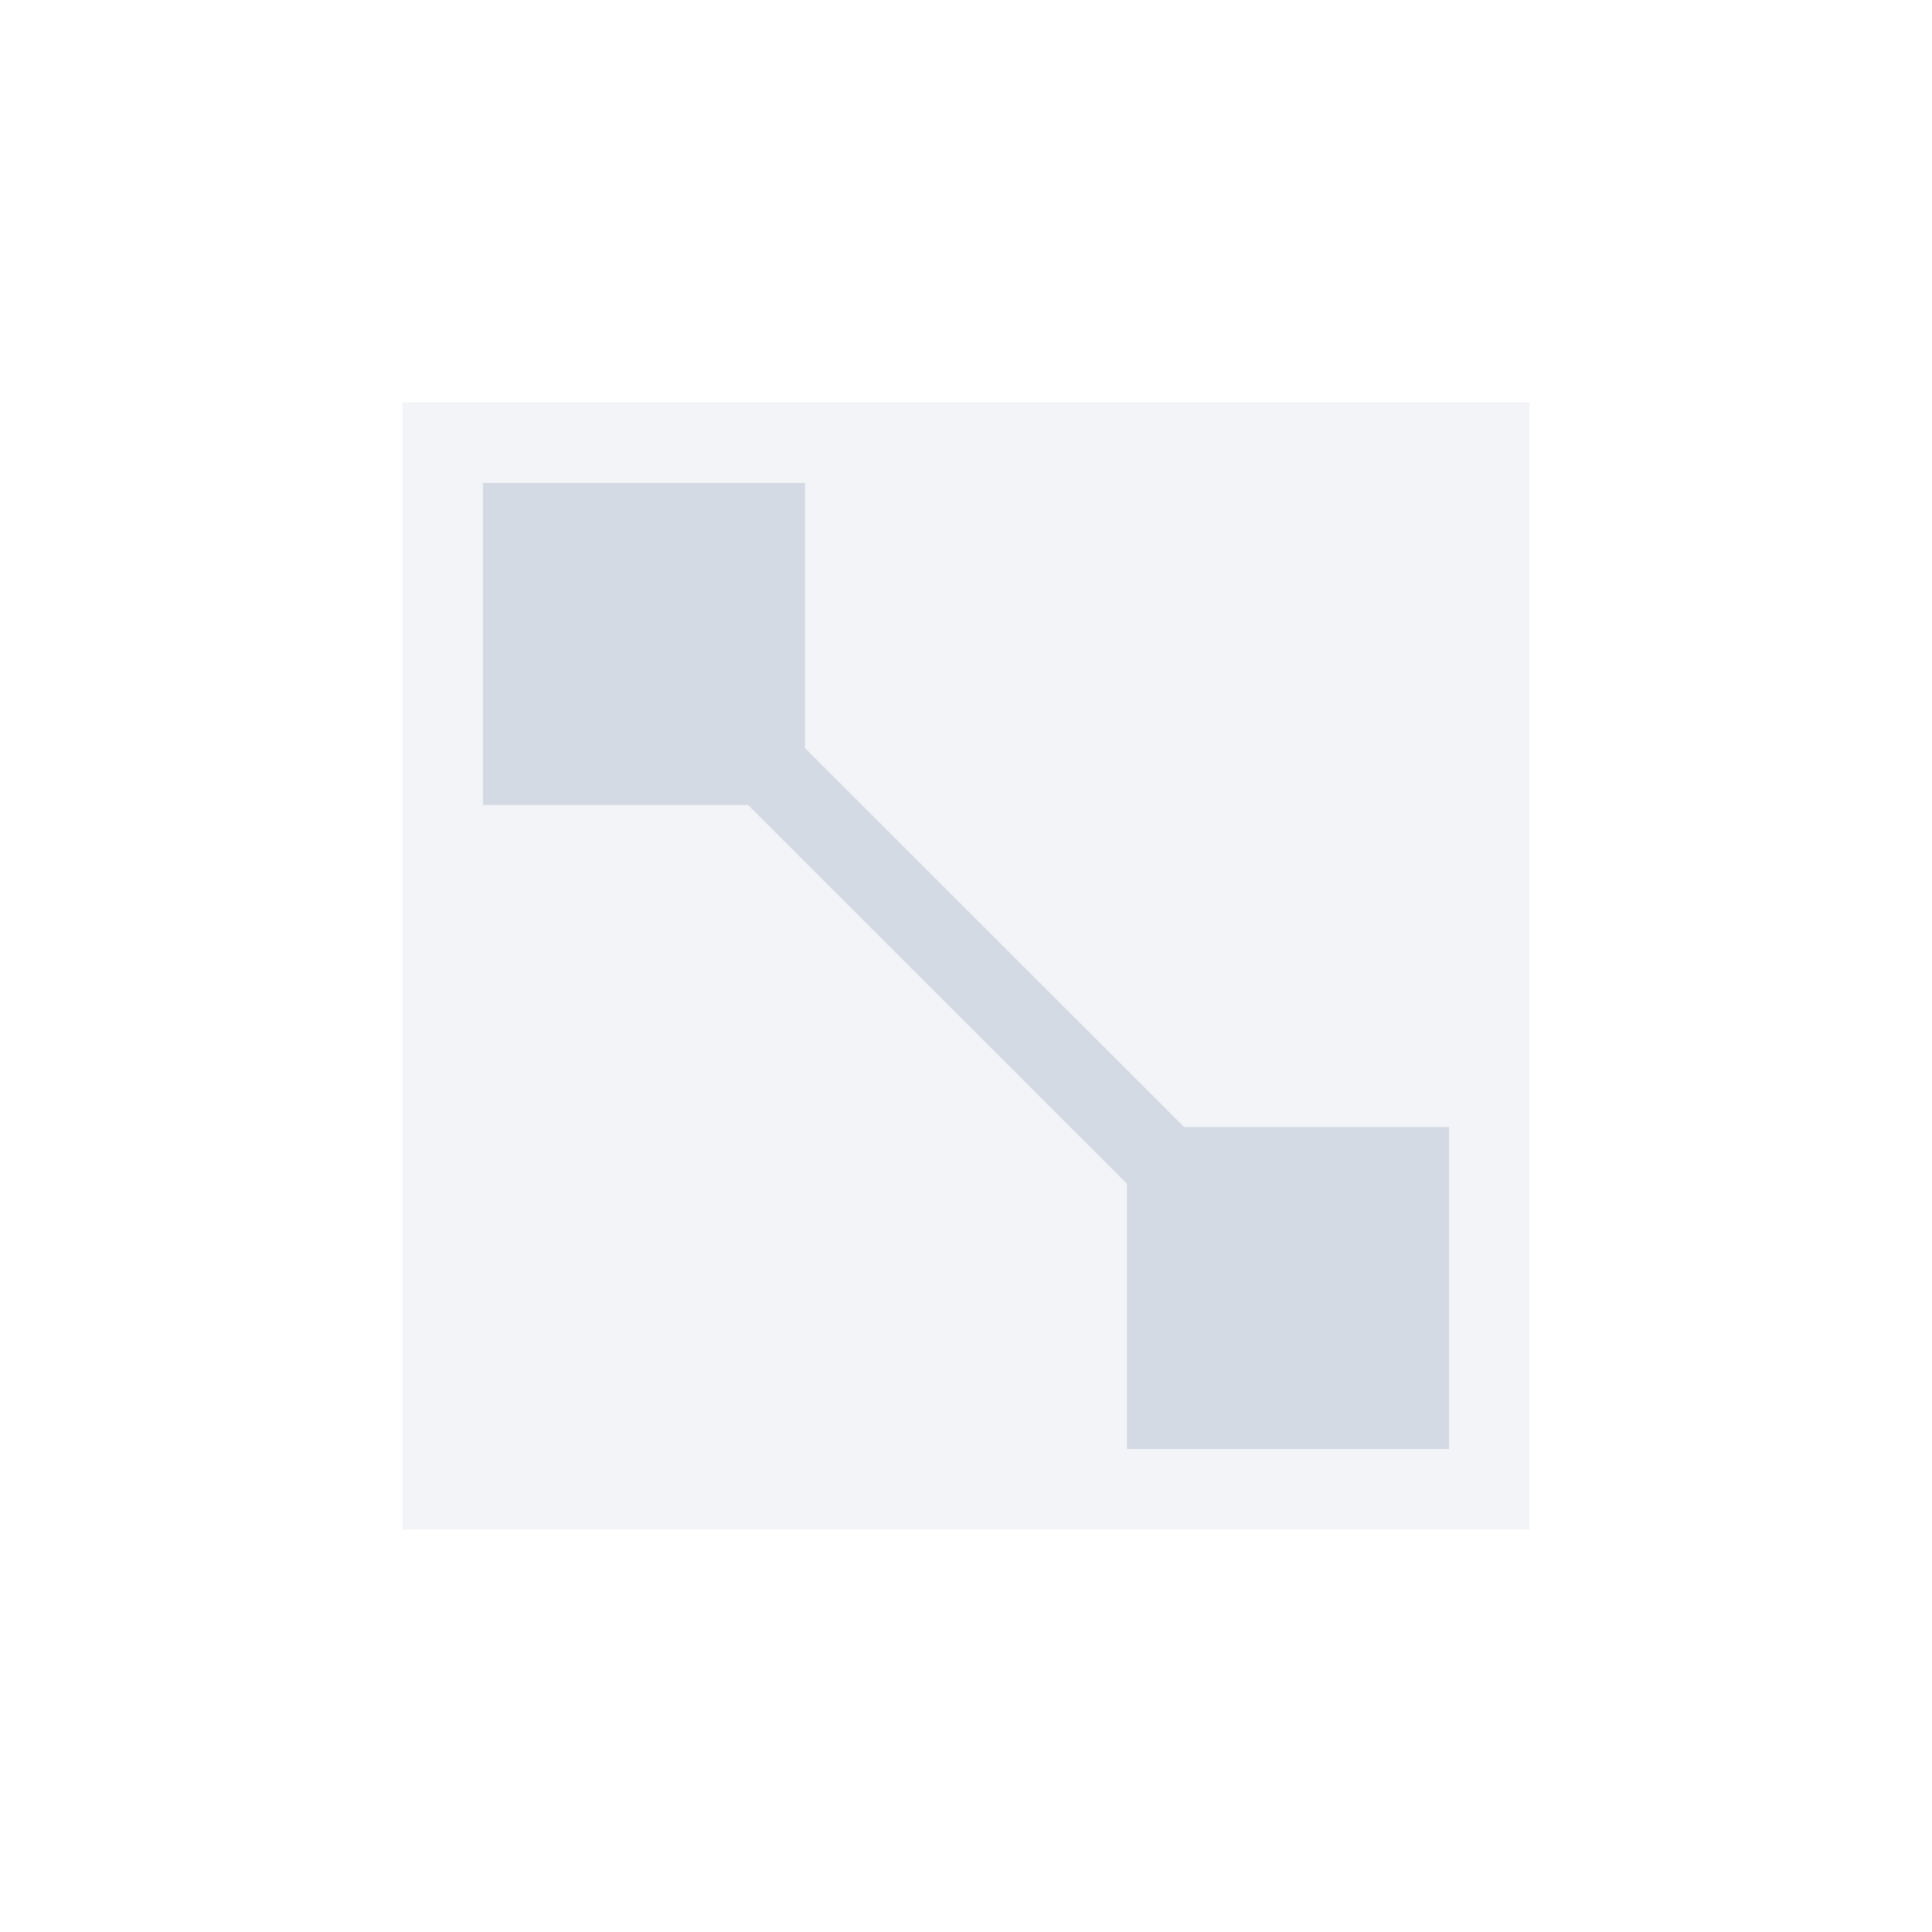 <svg height="24" viewBox="0 0 24 24" width="24" xmlns="http://www.w3.org/2000/svg"><path d="m5 5h14v14h-14z" fill="#d3dae3" opacity=".3"/><path d="m6 6v4h3.293l4.707 4.705v3.295h4v-4h-3.291l-4.709-4.707v-3.293z" fill="#d3dae3"/></svg>